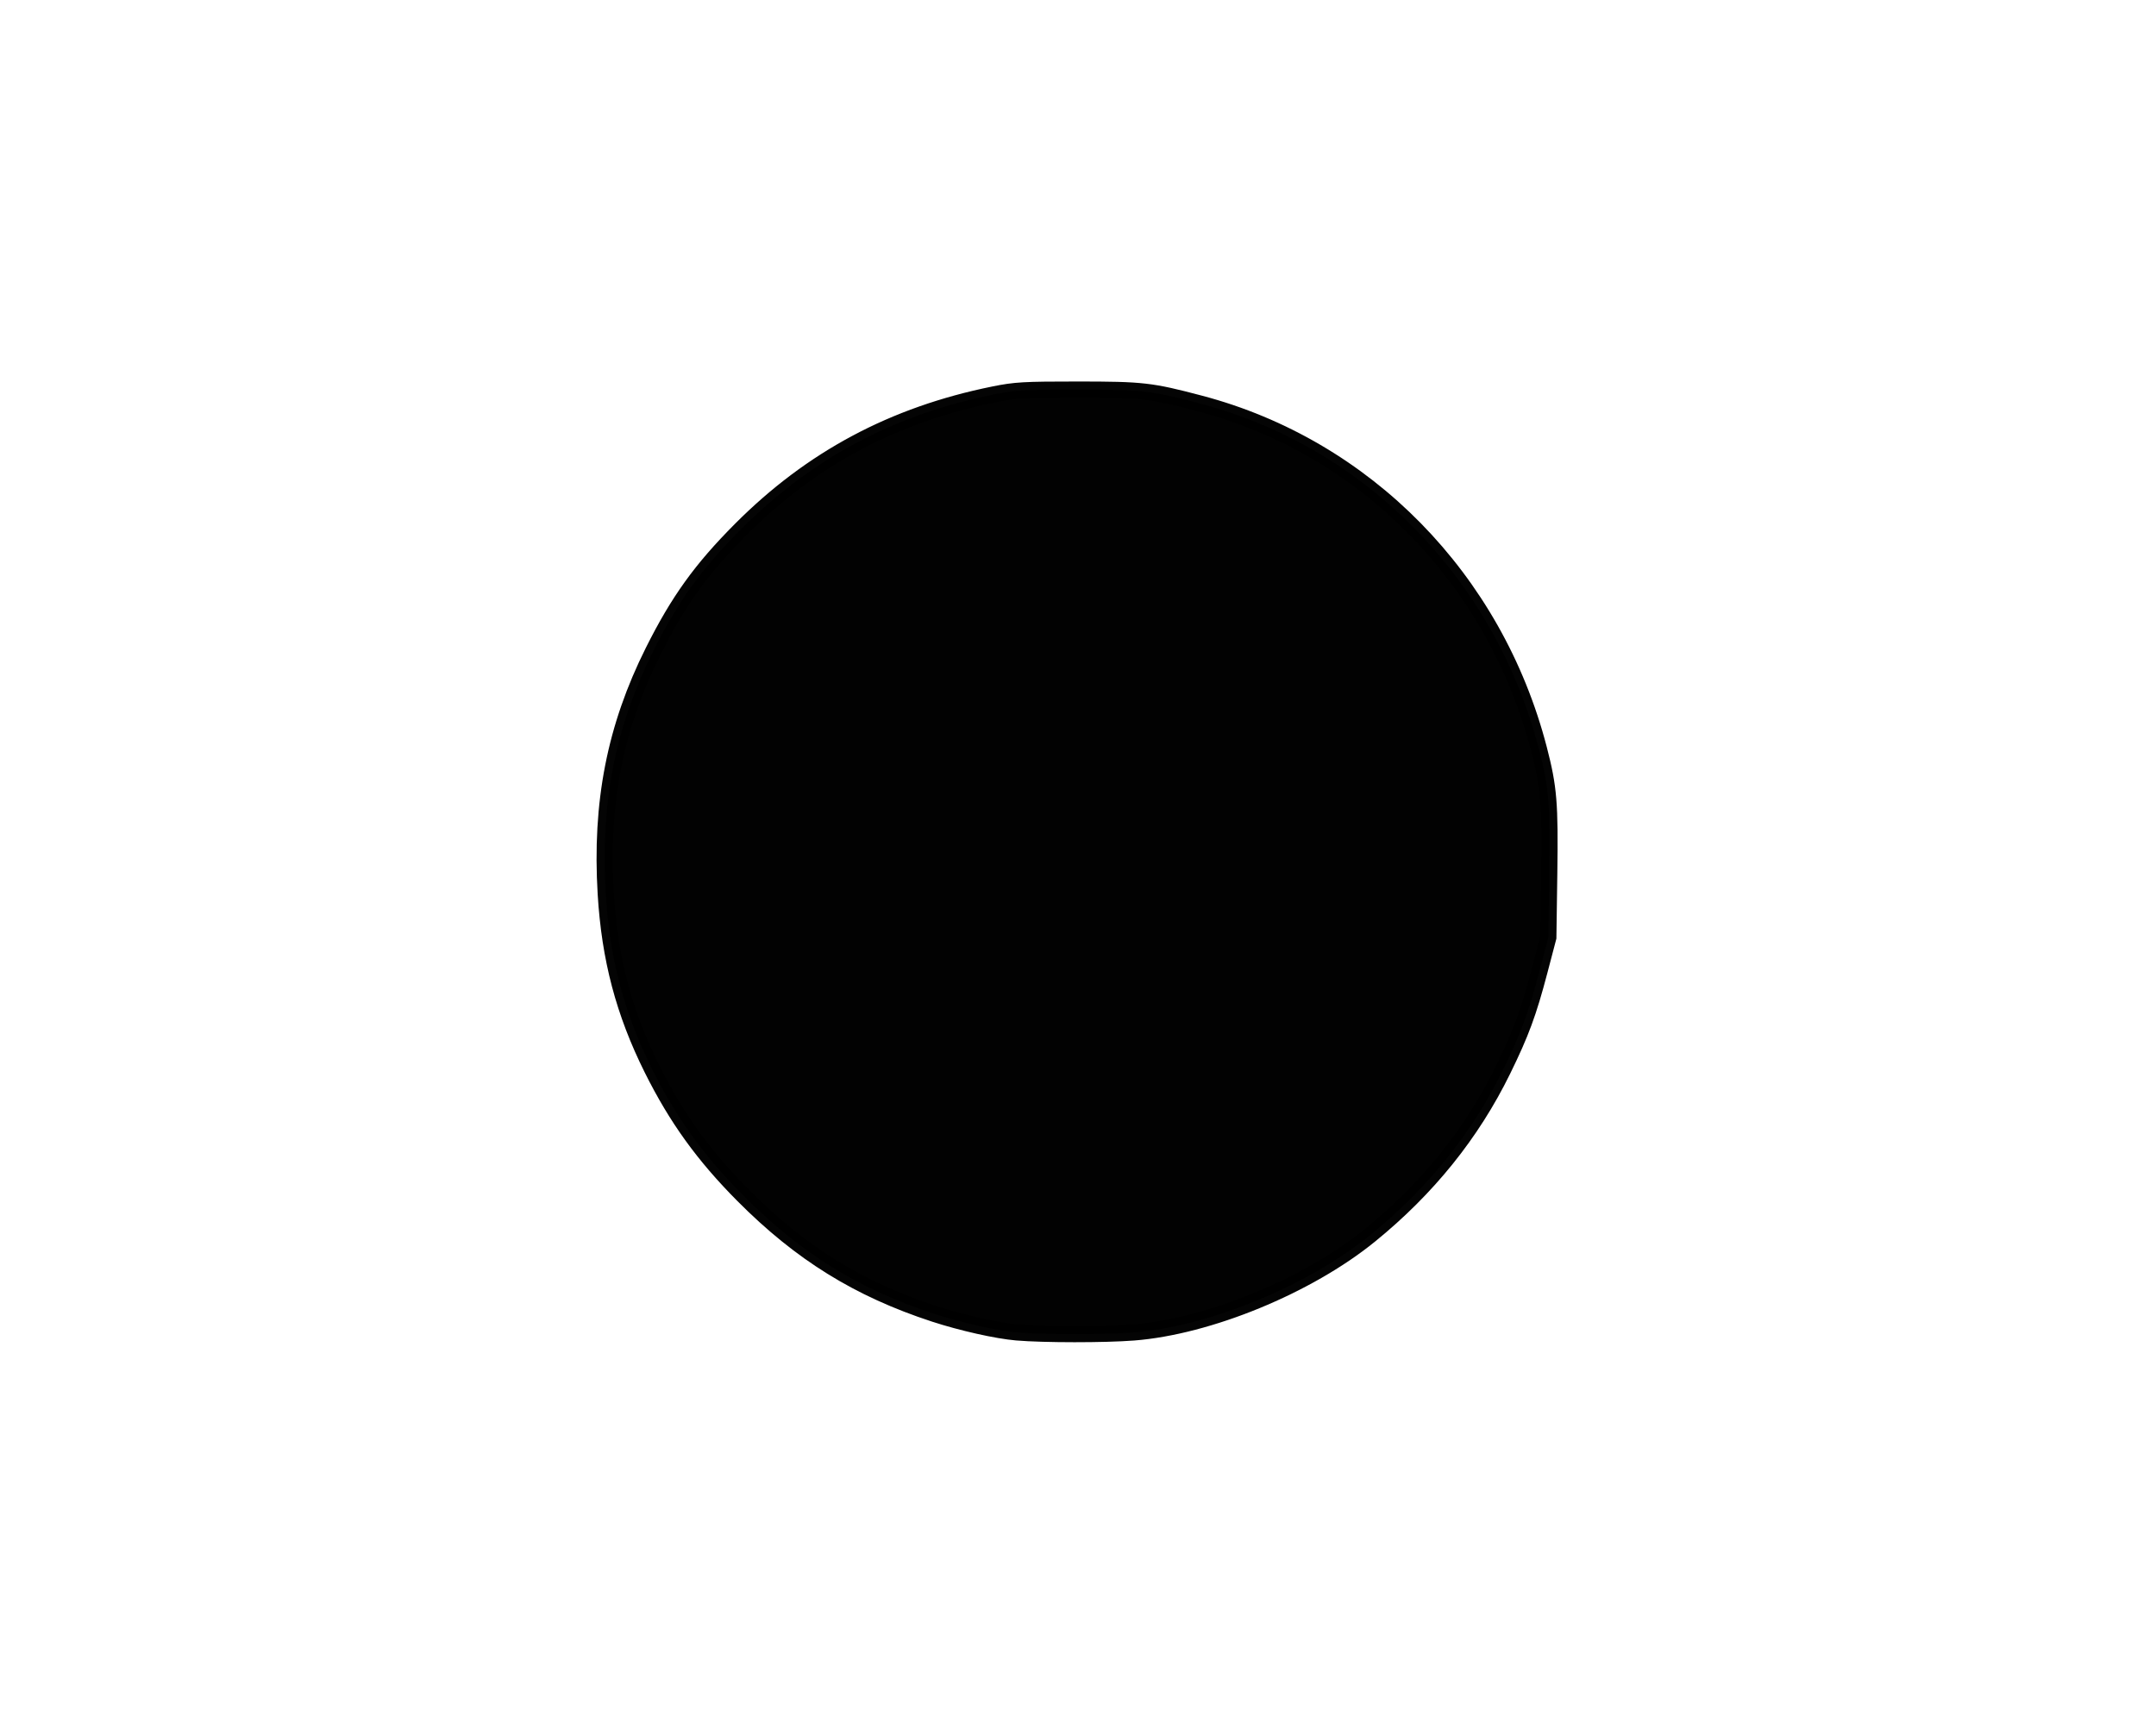 <?xml version="1.0" encoding="UTF-8" standalone="no"?>
<svg
   xmlns:dc="http://purl.org/dc/elements/1.1/"
   xmlns:cc="http://creativecommons.org/ns#"
   xmlns:rdf="http://www.w3.org/1999/02/22-rdf-syntax-ns#"
   xmlns:svg="http://www.w3.org/2000/svg"
   xmlns="http://www.w3.org/2000/svg"
   xmlns:sodipodi="http://sodipodi.sourceforge.net/DTD/sodipodi-0.dtd"
   xmlns:inkscape="http://www.inkscape.org/namespaces/inkscape"
   version="1.0"
   width="1280pt"
   height="1023pt"
   viewBox="0 0 1280 1023"
   preserveAspectRatio="xMidYMid meet"
   id="svg3686"
   sodipodi:docname="img-mask.svg"
   inkscape:version="0.92.1 r15371">
  <defs
     id="defs3690" />
  <sodipodi:namedview
     pagecolor="#ffffff"
     bordercolor="#666666"
     borderopacity="1"
     objecttolerance="10"
     gridtolerance="10"
     guidetolerance="10"
     inkscape:pageopacity="0"
     inkscape:pageshadow="2"
     inkscape:window-width="1920"
     inkscape:window-height="1017"
     id="namedview3688"
     showgrid="false"
     inkscape:zoom="0.59017595"
     inkscape:cx="755.90476"
     inkscape:cy="682"
     inkscape:window-x="-8"
     inkscape:window-y="1072"
     inkscape:window-maximized="1"
     inkscape:current-layer="svg3686" />
  <path
     style="opacity:0.99;fill:#000000;fill-opacity:1;fill-rule:nonzero;stroke:#000000;stroke-width:12.808;stroke-linecap:butt;stroke-linejoin:miter;stroke-miterlimit:4;stroke-dasharray:none;stroke-dashoffset:0;stroke-opacity:0.992;paint-order:normal"
     d="m 804.873,1054.757 c -15.634,-1.312 -43.729,-7.625 -65.235,-14.659 -60.061,-19.644 -105.799,-47.99 -151.306,-93.772 -31.537,-31.727 -52.855,-61.3 -72.243,-100.219 -22.251,-44.664 -33.504,-87.277 -36.581,-138.527 -4.328,-72.069 7.318,-131.662 37.52,-192.008 19.94,-39.841 37.959,-64.904 69.243,-96.311 56.075,-56.296 120.931,-90.925 200.425,-107.015 17.106,-3.462 23.808,-3.849 66.467,-3.838 51.34,0.013 57.804,0.75 96.72,11.014 131.081,34.573 233.36,138.844 268.34,273.566 7.9,30.426 8.935,42.987 8.137,98.697 l -0.723,50.468 -6.898,26.263 c -8.79,33.468 -14.652,49.343 -29.093,78.79 -24.592,50.144 -59.5,93.506 -105.195,130.672 -49.213,40.026 -127.732,72.3 -187.144,76.922 -23.065,1.794 -70.808,1.773 -92.434,-0.042 z"
     id="path19"
     inkscape:connector-curvature="0"
     transform="scale(0.75)" />
</svg>
